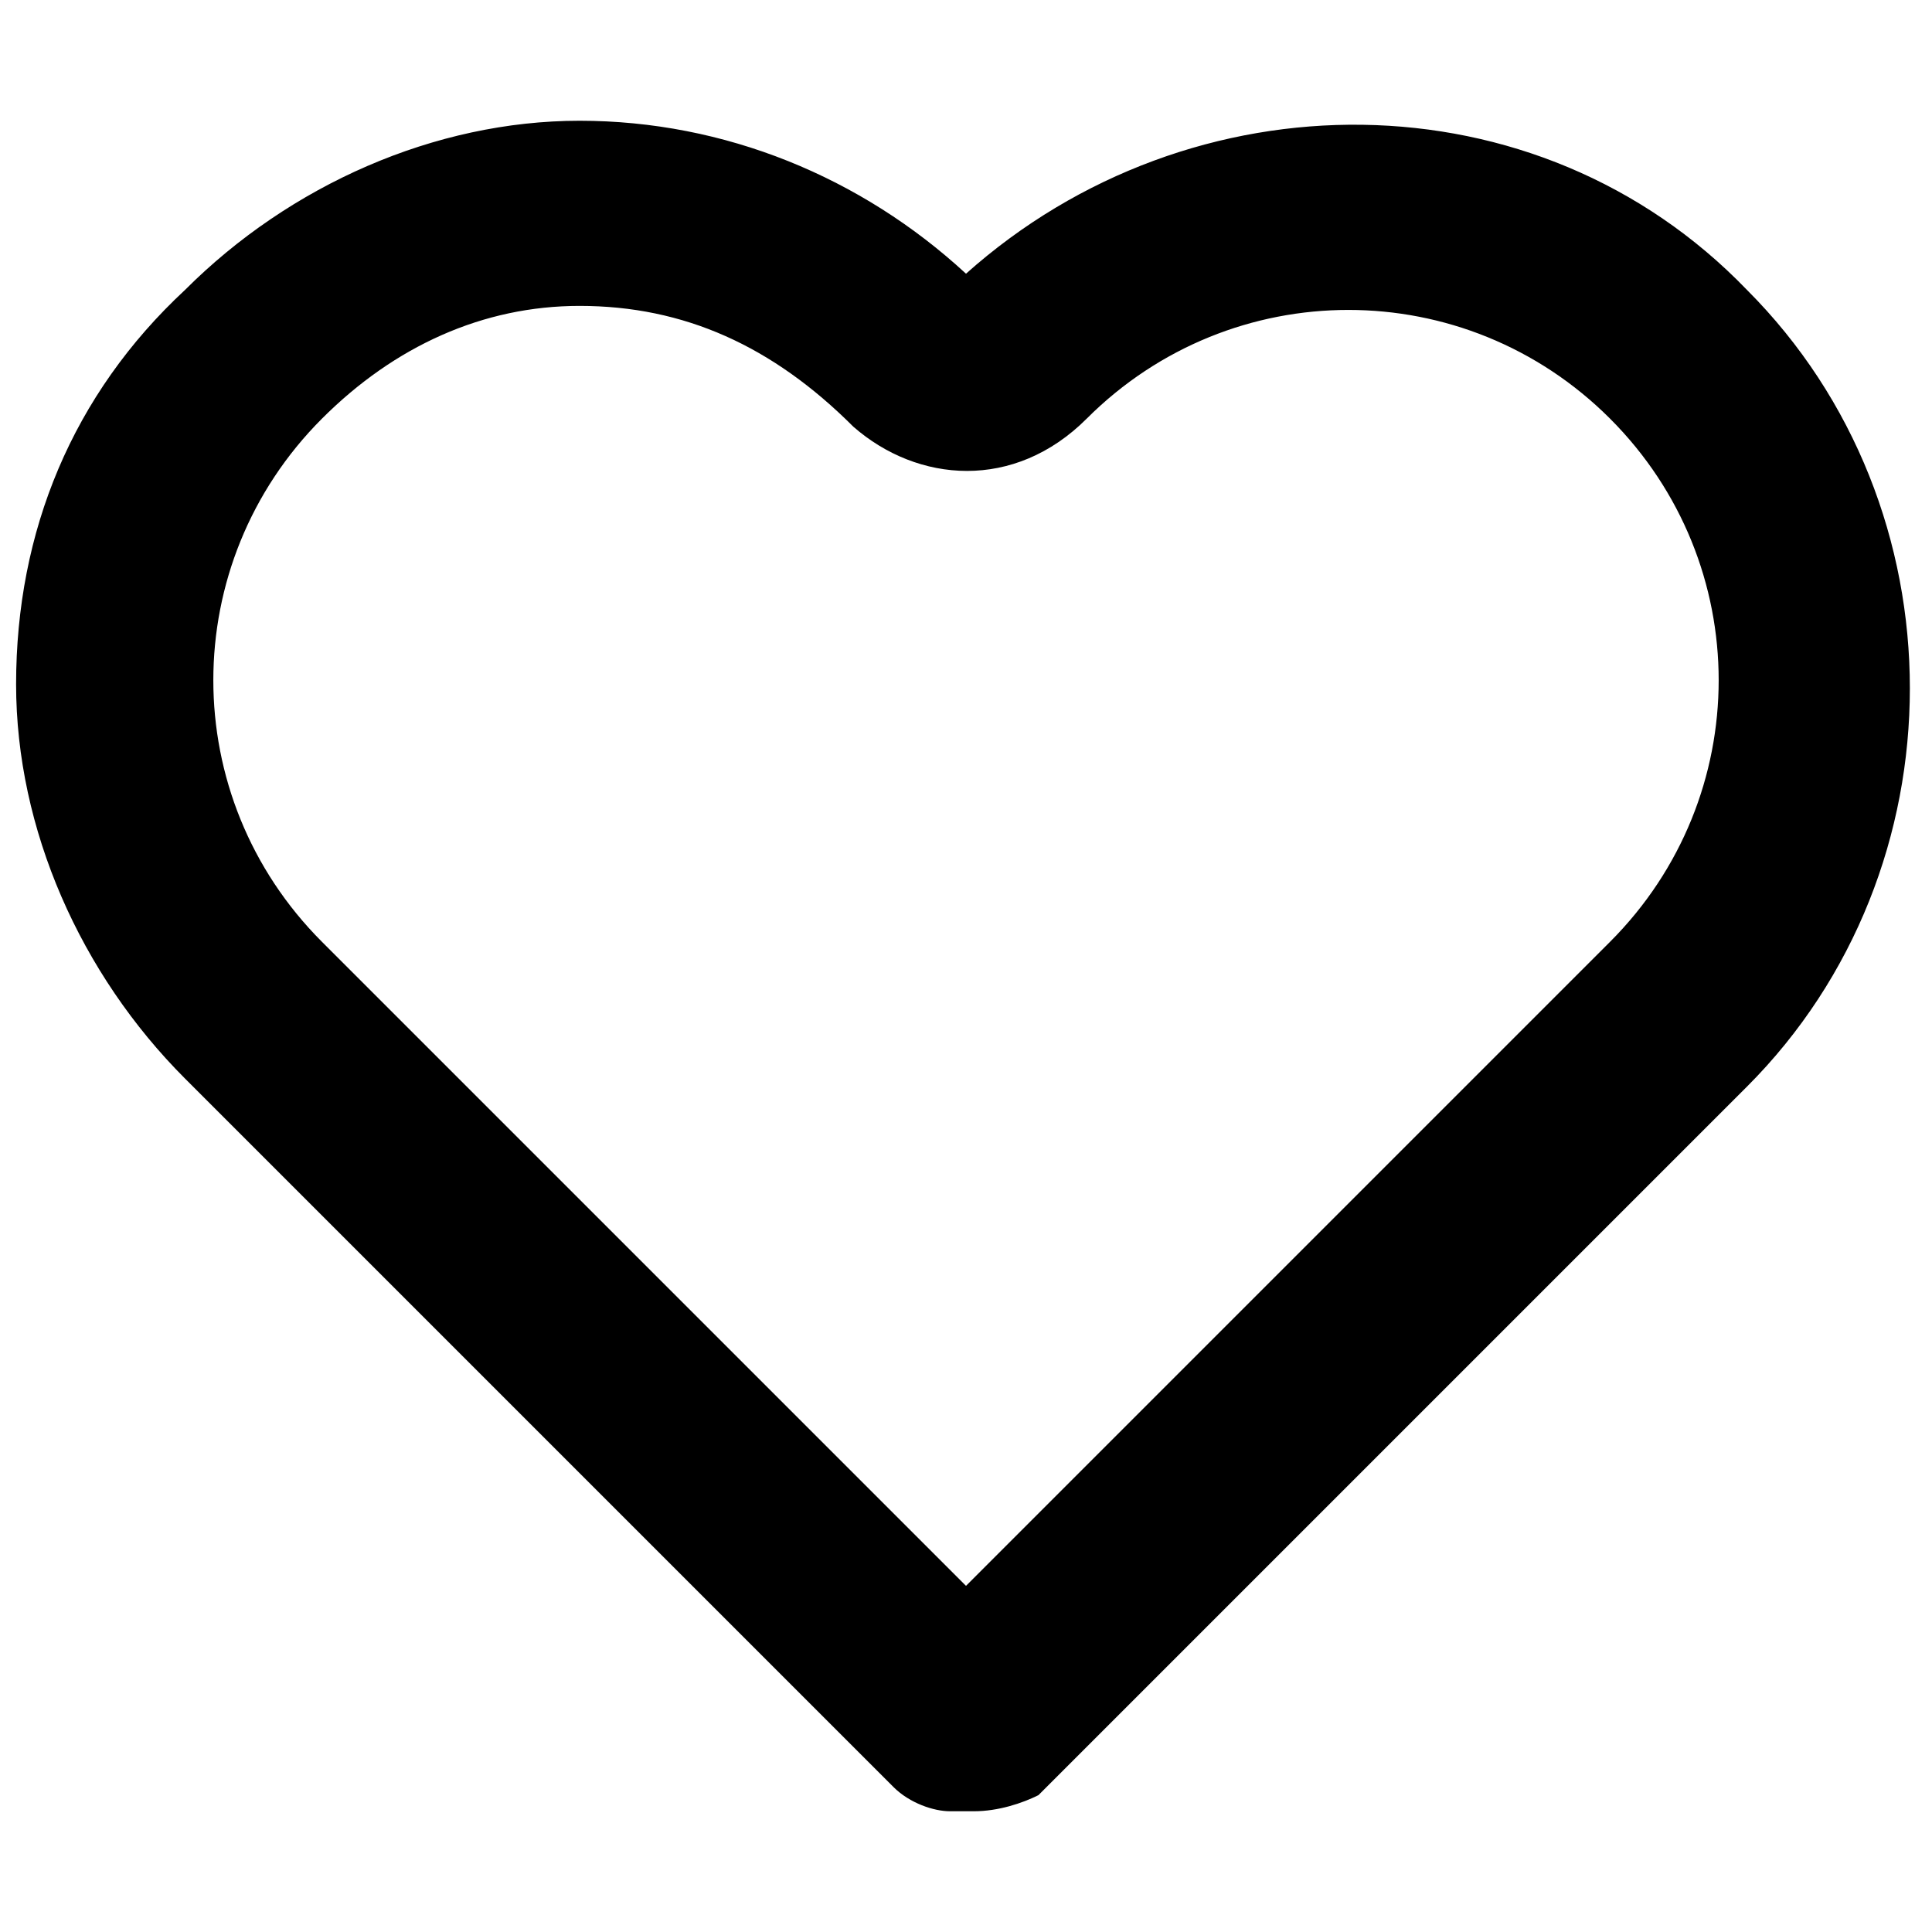 <?xml version="1.0" encoding="utf-8"?>
<!-- Generator: Adobe Illustrator 24.3.0, SVG Export Plug-In . SVG Version: 6.00 Build 0)  -->
<svg version="1.1" id="Calque_1" xmlns="http://www.w3.org/2000/svg" xmlns:xlink="http://www.w3.org/1999/xlink" x="0px" y="0px"
	 viewBox="0 0 24 24" style="enable-background:new 0 0 24 24;" xml:space="preserve">
<path d="M12.1,22.5c-0.1,0-0.2,0-0.3,0c-0.2,0-0.5-0.1-0.7-0.3l-8.8-8.8C1,12.1,0.2,10.3,0.2,8.5c0-1.9,0.7-3.6,2.1-4.9l0,0l0,0
	c1.3-1.3,3.1-2.1,4.9-2.1c1.8,0,3.5,0.7,4.8,1.9c2.8-2.5,7.1-2.5,9.7,0.2c2.7,2.7,2.7,7.2,0,9.9l-8.8,8.8
	C12.7,22.4,12.4,22.5,12.1,22.5z M7.2,3.8C6,3.8,4.9,4.3,4,5.2l0,0C2.2,7,2.2,9.9,4,11.7l8,8l8-8c1.8-1.8,1.8-4.7,0-6.5
	c-1.8-1.8-4.7-1.8-6.5,0c-0.9,0.9-2.1,0.8-2.9,0.1C9.6,4.3,8.5,3.8,7.2,3.8z M3.1,4.3L3.1,4.3L3.1,4.3z"/>
</svg>
